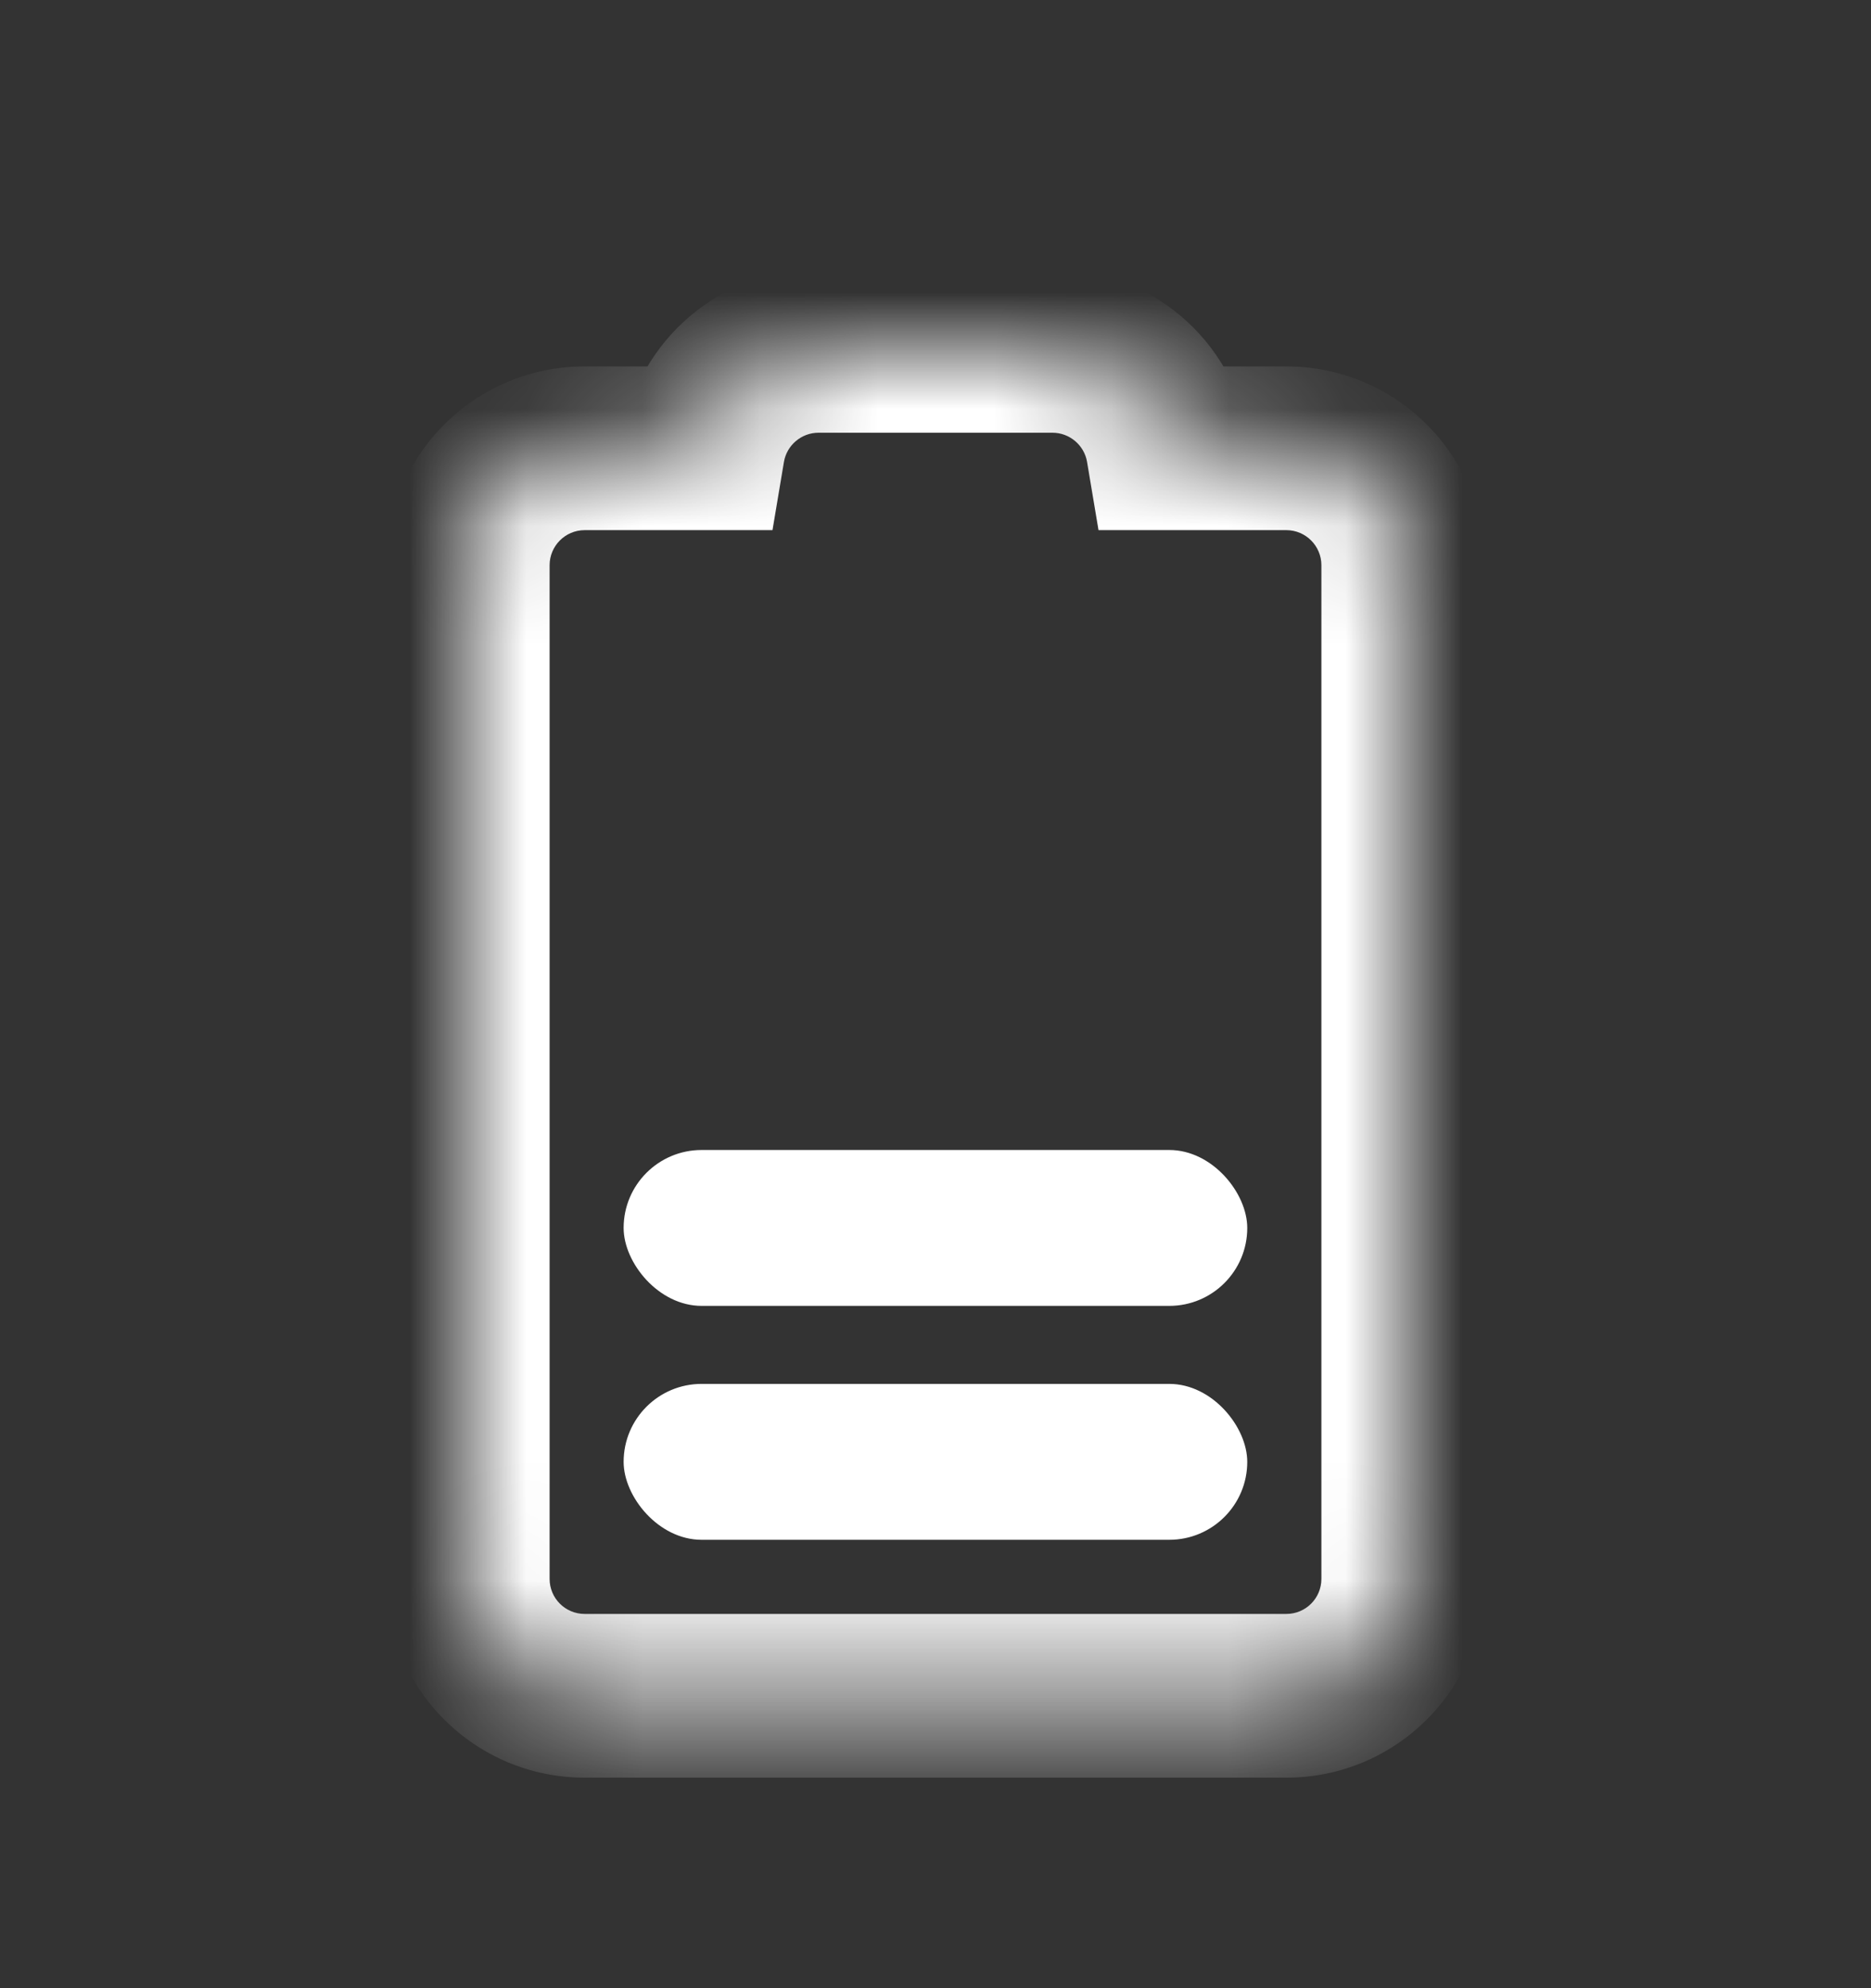 <svg width="16" height="17" viewBox="0 0 16 17" fill="none" xmlns="http://www.w3.org/2000/svg">
<rect x="0" y="0" width="16" height="17" fill="#333333" stroke="none"/>
<mask id="path-1-inside-1_25_653" fill="white">
<path fill-rule="evenodd" clip-rule="evenodd" d="M9.986 3.833H11C11.552 3.833 12 4.281 12 4.833V13.5C12 14.052 11.552 14.5 11 14.5H5C4.448 14.5 4 14.052 4 13.5V4.833C4 4.281 4.448 3.833 5 3.833H6.014C6.093 3.36 6.505 3 7 3H9C9.495 3 9.907 3.36 9.986 3.833Z"/>
</mask>
<path d="M9.986 3.833L9.296 3.949L9.394 4.533H9.986V3.833ZM6.014 3.833V4.533H6.606L6.704 3.949L6.014 3.833ZM9.986 4.533H11V3.133H9.986V4.533ZM11 4.533C11.166 4.533 11.3 4.668 11.3 4.833H12.7C12.7 3.894 11.939 3.133 11 3.133V4.533ZM11.3 4.833V13.5H12.7V4.833H11.3ZM11.3 13.5C11.3 13.666 11.166 13.8 11 13.8V15.2C11.939 15.2 12.7 14.439 12.7 13.5H11.3ZM11 13.8H5V15.2H11V13.8ZM5 13.8C4.834 13.8 4.7 13.666 4.7 13.5H3.3C3.3 14.439 4.061 15.2 5 15.2V13.8ZM4.7 13.5V4.833H3.3V13.5H4.7ZM4.7 4.833C4.7 4.668 4.834 4.533 5 4.533V3.133C4.061 3.133 3.3 3.894 3.3 4.833H4.7ZM5 4.533H6.014V3.133H5V4.533ZM6.704 3.949C6.728 3.808 6.852 3.7 7 3.7V2.3C6.157 2.3 5.458 2.913 5.323 3.717L6.704 3.949ZM7 3.7H9V2.3H7V3.7ZM9 3.7C9.148 3.7 9.272 3.808 9.296 3.949L10.677 3.717C10.541 2.913 9.843 2.3 9 2.3V3.7Z" fill="white" mask="url(#path-1-inside-1_25_653)"/>
<rect x="5.333" y="11.833" width="5.333" height="1.333" rx="0.667" fill="white"/>
<rect x="5.333" y="9.833" width="5.333" height="1.333" rx="0.667" fill="white"/>
</svg>
